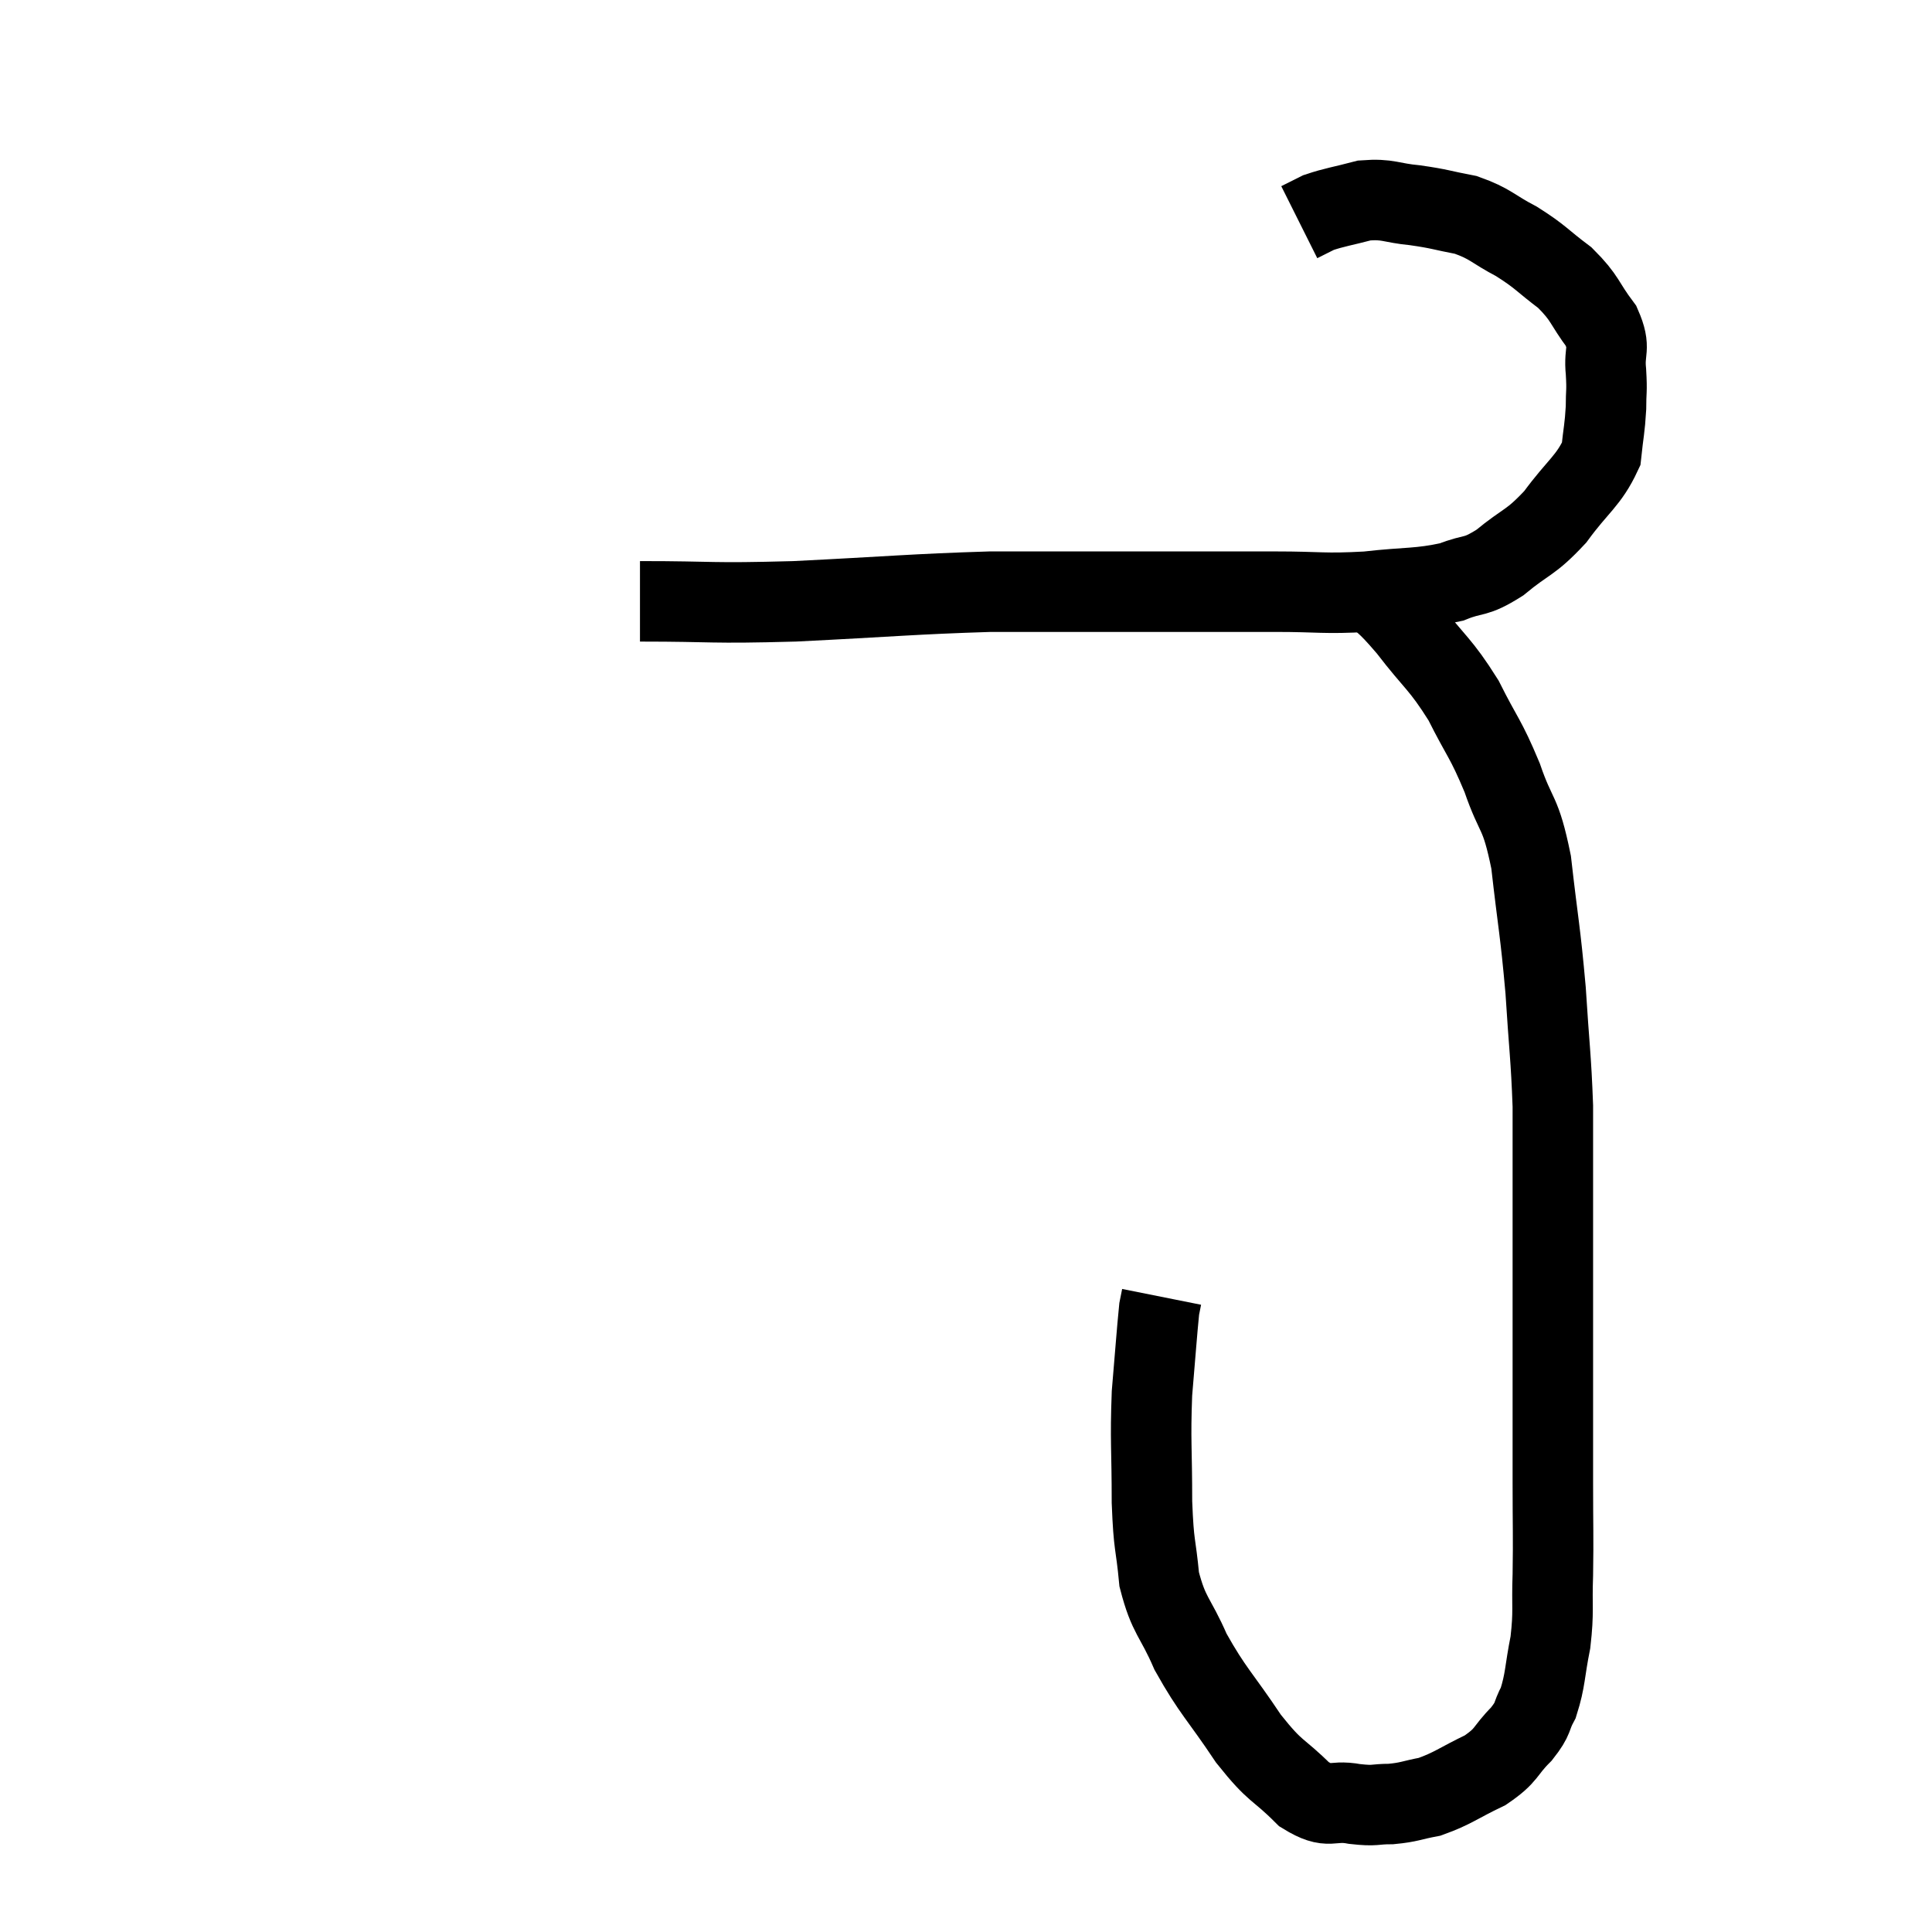 <svg width="48" height="48" viewBox="0 0 48 48" xmlns="http://www.w3.org/2000/svg"><path d="M 15.9 14.94 C 17.82 14.94, 17.565 15, 19.74 14.94 C 22.17 14.82, 22.665 14.76, 24.6 14.7 C 26.04 14.7, 26.295 14.7, 27.48 14.7 C 28.41 14.7, 28.29 14.7, 29.34 14.7 C 30.51 14.7, 30.525 14.7, 31.68 14.7 C 32.82 14.7, 32.865 14.76, 33.96 14.7 C 35.01 14.58, 35.235 14.64, 36.06 14.46 C 36.66 14.22, 36.615 14.385, 37.26 13.98 C 37.95 13.41, 38.01 13.515, 38.64 12.84 C 39.21 12.06, 39.465 11.955, 39.78 11.28 C 39.84 10.71, 39.87 10.65, 39.9 10.14 C 39.9 9.69, 39.93 9.75, 39.9 9.24 C 39.84 8.67, 40.035 8.685, 39.78 8.1 C 39.33 7.5, 39.405 7.425, 38.88 6.9 C 38.28 6.45, 38.295 6.39, 37.68 6 C 37.05 5.67, 37.05 5.565, 36.42 5.34 C 35.79 5.22, 35.79 5.19, 35.16 5.1 C 34.53 5.04, 34.5 4.935, 33.9 4.98 C 33.33 5.13, 33.165 5.145, 32.76 5.28 C 32.52 5.4, 32.4 5.46, 32.28 5.52 L 32.28 5.52" fill="none" stroke="black" stroke-width="2"></path><path d="M 33.9 14.52 C 34.44 15.06, 34.365 14.88, 34.98 15.6 C 35.67 16.5, 35.775 16.47, 36.36 17.4 C 36.84 18.36, 36.9 18.315, 37.32 19.32 C 37.68 20.37, 37.77 20.1, 38.04 21.42 C 38.22 23.01, 38.265 23.085, 38.4 24.6 C 38.49 26.04, 38.535 26.25, 38.58 27.48 C 38.58 28.5, 38.58 28.32, 38.58 29.52 C 38.58 30.9, 38.58 30.885, 38.58 32.28 C 38.58 33.69, 38.58 33.96, 38.58 35.1 C 38.58 35.97, 38.58 35.835, 38.58 36.84 C 38.58 37.98, 38.595 38.13, 38.58 39.12 C 38.55 39.96, 38.61 40.005, 38.52 40.8 C 38.37 41.55, 38.4 41.73, 38.22 42.3 C 38.01 42.69, 38.13 42.66, 37.8 43.08 C 37.35 43.53, 37.47 43.59, 36.9 43.98 C 36.21 44.31, 36.105 44.43, 35.52 44.64 C 35.04 44.73, 35.025 44.775, 34.56 44.82 C 34.11 44.82, 34.2 44.88, 33.66 44.82 C 33.03 44.7, 33.06 44.985, 32.4 44.58 C 31.71 43.89, 31.725 44.085, 31.02 43.2 C 30.3 42.12, 30.135 42.03, 29.58 41.04 C 29.19 40.14, 29.04 40.17, 28.8 39.24 C 28.71 38.28, 28.665 38.475, 28.62 37.32 C 28.62 35.97, 28.575 35.82, 28.62 34.62 C 28.71 33.57, 28.74 33.12, 28.8 32.52 C 28.83 32.37, 28.845 32.295, 28.86 32.22 C 28.86 32.22, 28.86 32.22, 28.86 32.22 C 28.86 32.22, 28.86 32.22, 28.86 32.22 L 28.86 32.22" fill="none" stroke="black" stroke-width="2"></path></svg>